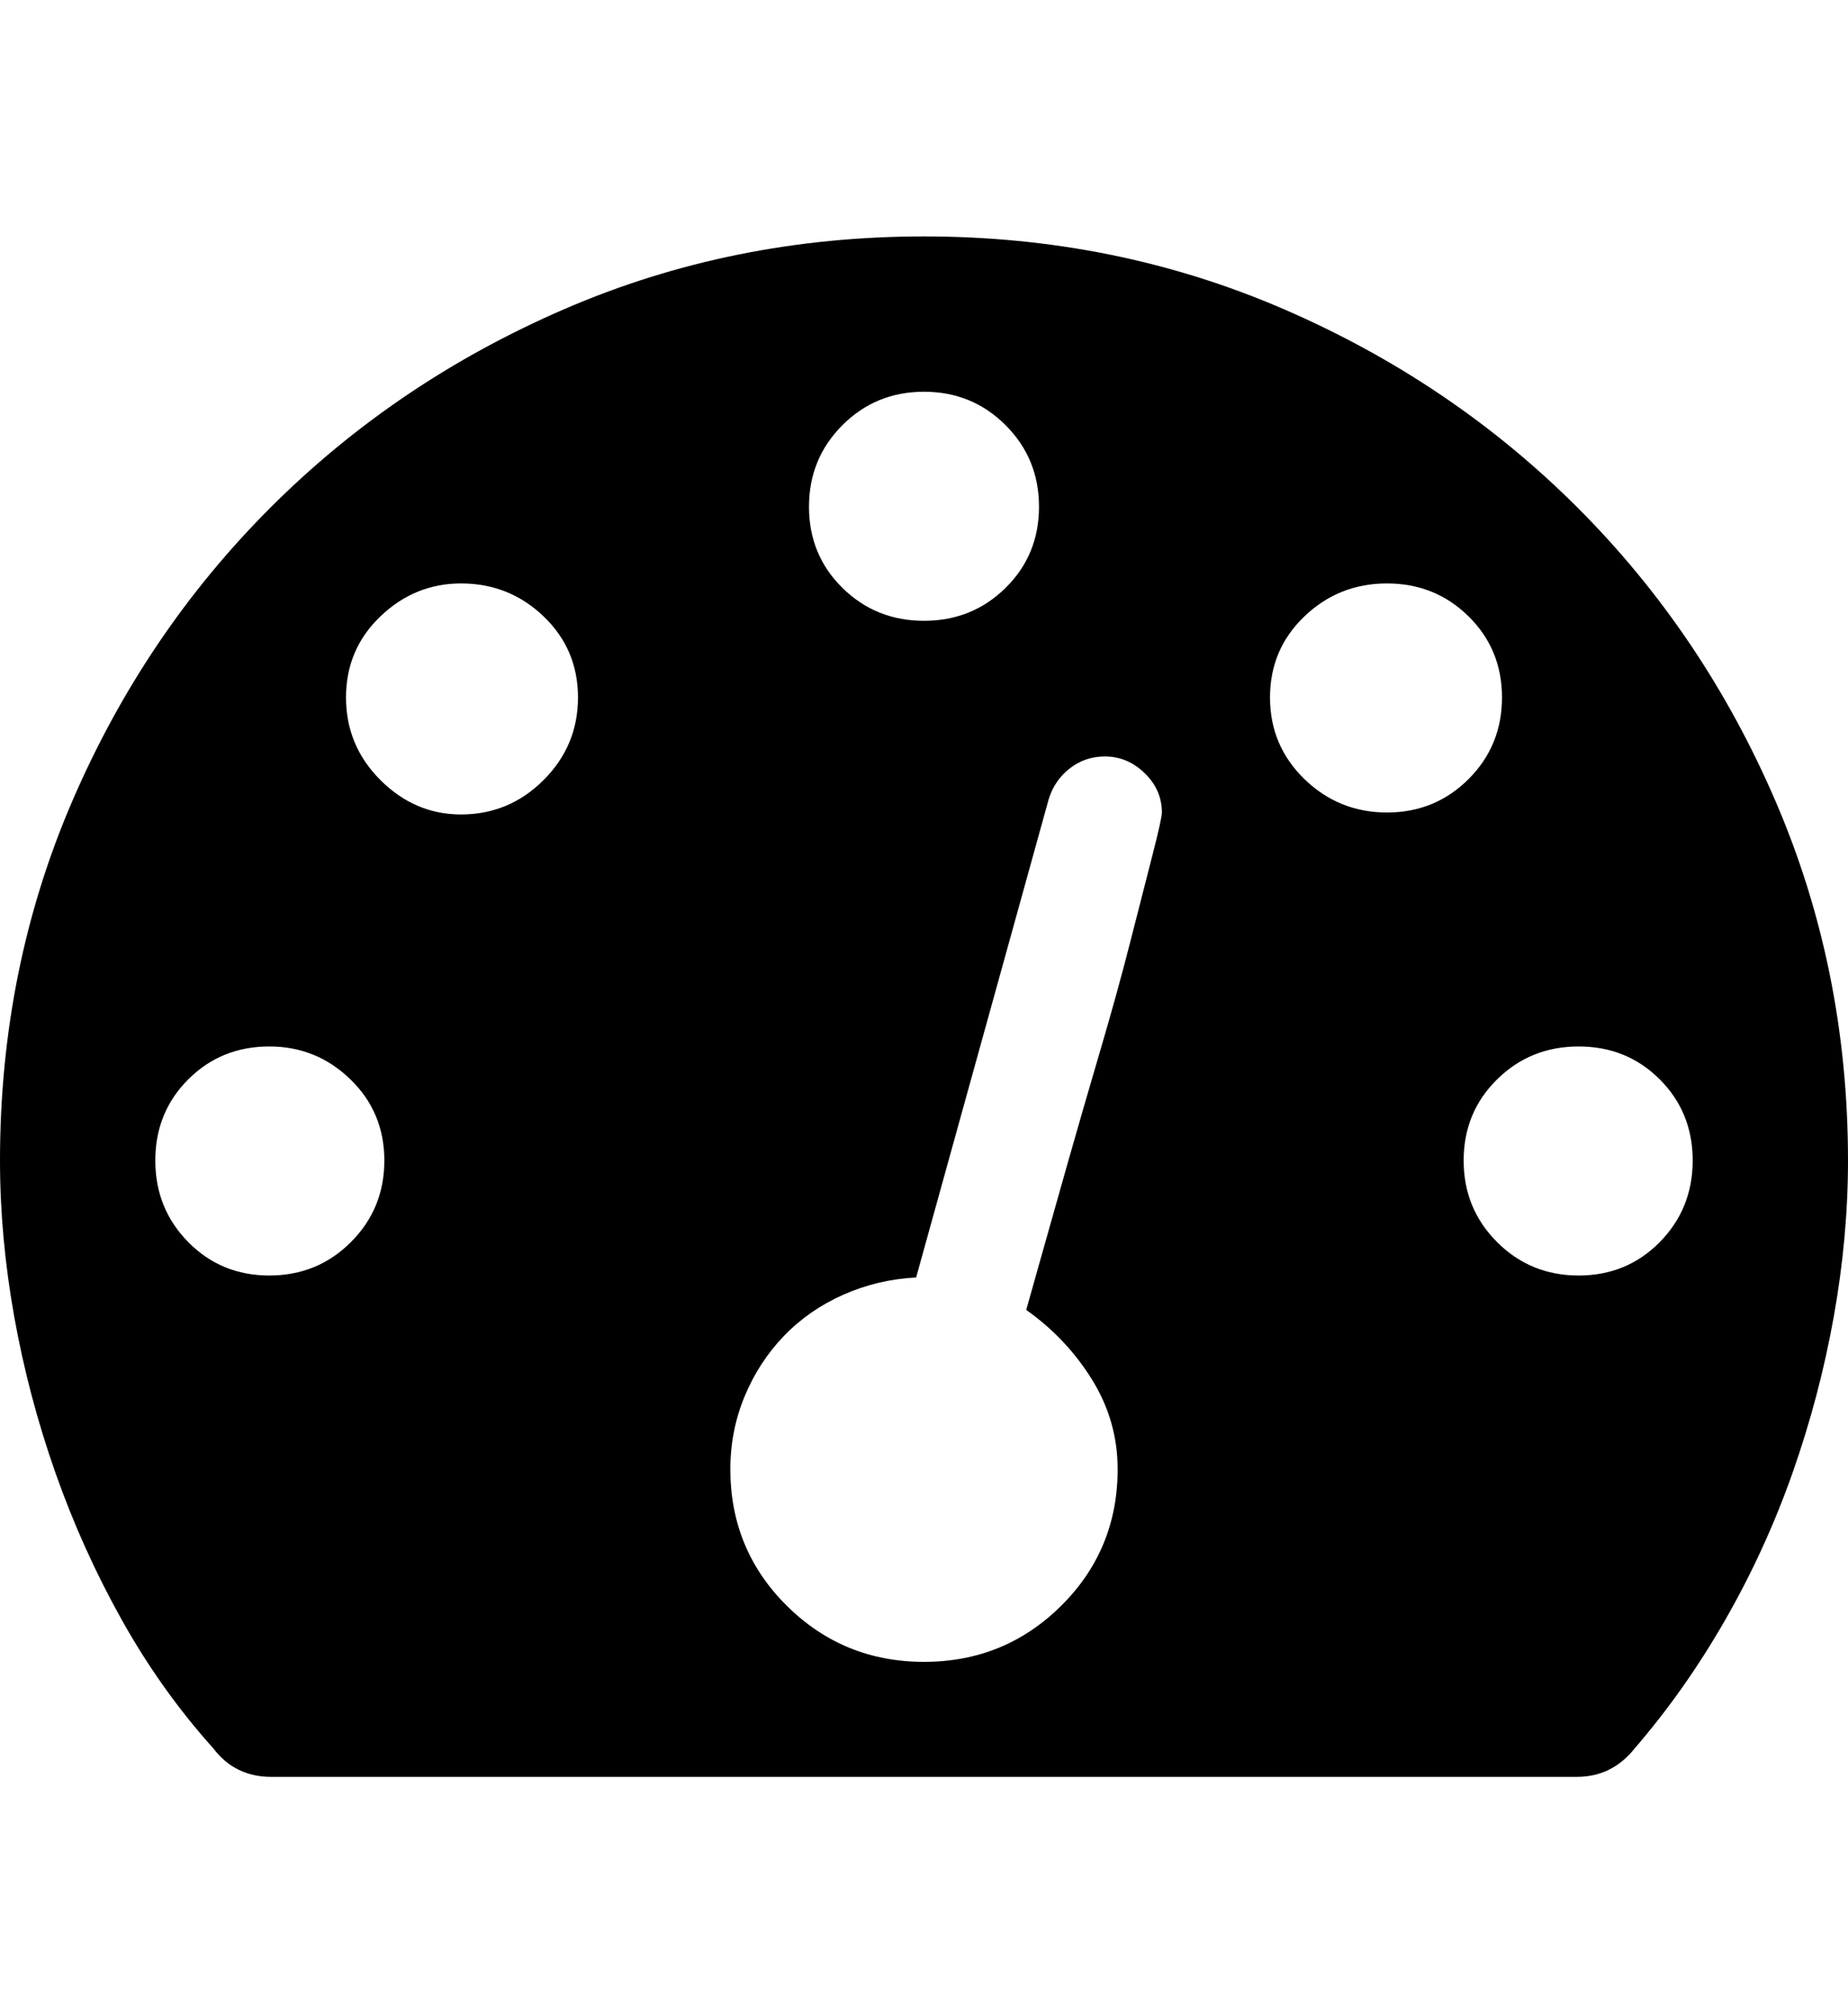 <svg height="1000px" width="917.969px" xmlns="http://www.w3.org/2000/svg">
  <g>
    <path d="M0 576.416c0 -63.477 11.963 -122.965 35.889 -178.467c23.925 -55.501 56.722 -104.085 98.388 -145.752c41.667 -41.666 90.332 -74.544 145.996 -98.633c55.664 -24.088 115.235 -36.132 178.711 -36.132c63.477 0 123.047 12.044 178.711 36.132c55.664 24.089 104.33 56.967 145.996 98.633c41.667 41.667 74.463 90.332 98.389 145.996c23.926 55.664 35.889 115.072 35.889 178.223c0 25.391 -2.36 51.27 -7.08 77.637c-4.72 26.367 -11.556 52.246 -20.508 77.636c-8.952 25.391 -20.101 49.724 -33.447 72.998c-13.347 23.275 -28.321 44.515 -44.922 63.721c-7.487 9.44 -17.09 14.16 -28.809 14.16c0 0 -648.437 0 -648.437 0c-12.045 0 -21.648 -4.72 -28.809 -14.16c-17.253 -19.206 -32.389 -40.446 -45.41 -63.721c-13.021 -23.274 -24.007 -47.607 -32.959 -72.998c-8.952 -25.39 -15.788 -51.269 -20.508 -77.636c-4.72 -26.367 -7.08 -52.246 -7.08 -77.637c0 0 0 0 0 0m77.148 0c0 15.951 5.453 29.46 16.358 40.527c10.905 11.068 24.333 16.602 40.283 16.602c15.951 0 29.46 -5.534 40.527 -16.602c11.068 -11.067 16.602 -24.576 16.602 -40.527c0 -15.951 -5.615 -29.378 -16.846 -40.283c-11.23 -10.905 -24.658 -16.358 -40.283 -16.358c-15.95 0 -29.378 5.453 -40.283 16.358c-10.905 10.905 -16.358 24.332 -16.358 40.283c0 0 0 0 0 0m94.727 -229.98c0 15.95 5.697 29.622 17.09 41.015c11.393 11.393 24.739 17.09 40.039 17.09c15.95 0 29.622 -5.697 41.016 -17.09c11.393 -11.393 17.089 -25.065 17.089 -41.015c0 -15.951 -5.696 -29.379 -17.089 -40.284c-11.394 -10.905 -25.066 -16.357 -41.016 -16.357c-15.3 0 -28.646 5.452 -40.039 16.357c-11.393 10.905 -17.09 24.333 -17.09 40.284c0 0 0 0 0 0m190.918 383.3c0 26.693 9.359 49.317 28.076 67.871c18.718 18.555 41.423 27.832 68.115 27.832c26.693 0 49.398 -9.277 68.116 -27.832c18.717 -18.554 28.076 -41.178 28.076 -67.871c0 -15.95 -4.232 -30.761 -12.696 -44.433c-8.463 -13.672 -19.368 -25.228 -32.714 -34.668c1.302 -4.558 3.824 -13.509 7.568 -26.856c3.743 -13.346 8.138 -28.89 13.184 -46.631c5.045 -17.74 10.416 -36.295 16.113 -55.664c5.696 -19.368 10.661 -37.353 14.892 -53.955c4.232 -16.601 7.894 -30.924 10.987 -42.968c3.092 -12.045 4.638 -19.043 4.638 -20.997c0 -7.487 -2.848 -13.997 -8.544 -19.531c-5.697 -5.534 -12.289 -8.301 -19.776 -8.301c-6.51 0 -12.288 1.954 -17.334 5.86c-5.045 3.906 -8.545 8.952 -10.498 15.137c0 0 -65.918 237.792 -65.918 237.792c-12.695 0.652 -24.739 3.5 -36.133 8.545c-11.393 5.046 -21.24 11.882 -29.541 20.508c-8.3 8.627 -14.811 18.636 -19.531 30.029c-4.72 11.394 -7.08 23.438 -7.08 36.133c0 0 0 0 0 0m39.062 -478.027c0 15.95 5.534 29.378 16.602 40.283c11.068 10.905 24.577 16.358 40.527 16.358c15.951 0 29.46 -5.453 40.528 -16.358c11.067 -10.905 16.601 -24.333 16.601 -40.283c0 -15.951 -5.534 -29.46 -16.601 -40.527c-11.068 -11.068 -24.577 -16.602 -40.528 -16.602c-15.95 0 -29.459 5.534 -40.527 16.602c-11.068 11.067 -16.602 24.576 -16.602 40.527c0 0 0 0 0 0m229.004 94.727c0 15.95 5.697 29.459 17.09 40.527c11.393 11.068 25.065 16.601 41.016 16.601c15.95 0 29.459 -5.533 40.527 -16.601c11.068 -11.068 16.602 -24.577 16.602 -40.527c0 -15.951 -5.534 -29.379 -16.602 -40.284c-11.068 -10.905 -24.577 -16.357 -40.527 -16.357c-15.951 0 -29.623 5.452 -41.016 16.357c-11.393 10.905 -17.09 24.333 -17.09 40.284c0 0 0 0 0 0m96.192 229.98c0 15.951 5.534 29.46 16.601 40.527c11.068 11.068 24.577 16.602 40.528 16.602c15.95 0 29.378 -5.534 40.283 -16.602c10.905 -11.067 16.357 -24.576 16.357 -40.527c0 -15.951 -5.452 -29.378 -16.357 -40.283c-10.905 -10.905 -24.333 -16.358 -40.283 -16.358c-15.951 0 -29.46 5.453 -40.528 16.358c-11.067 10.905 -16.601 24.332 -16.601 40.283c0 0 0 0 0 0" />
  </g>
</svg>